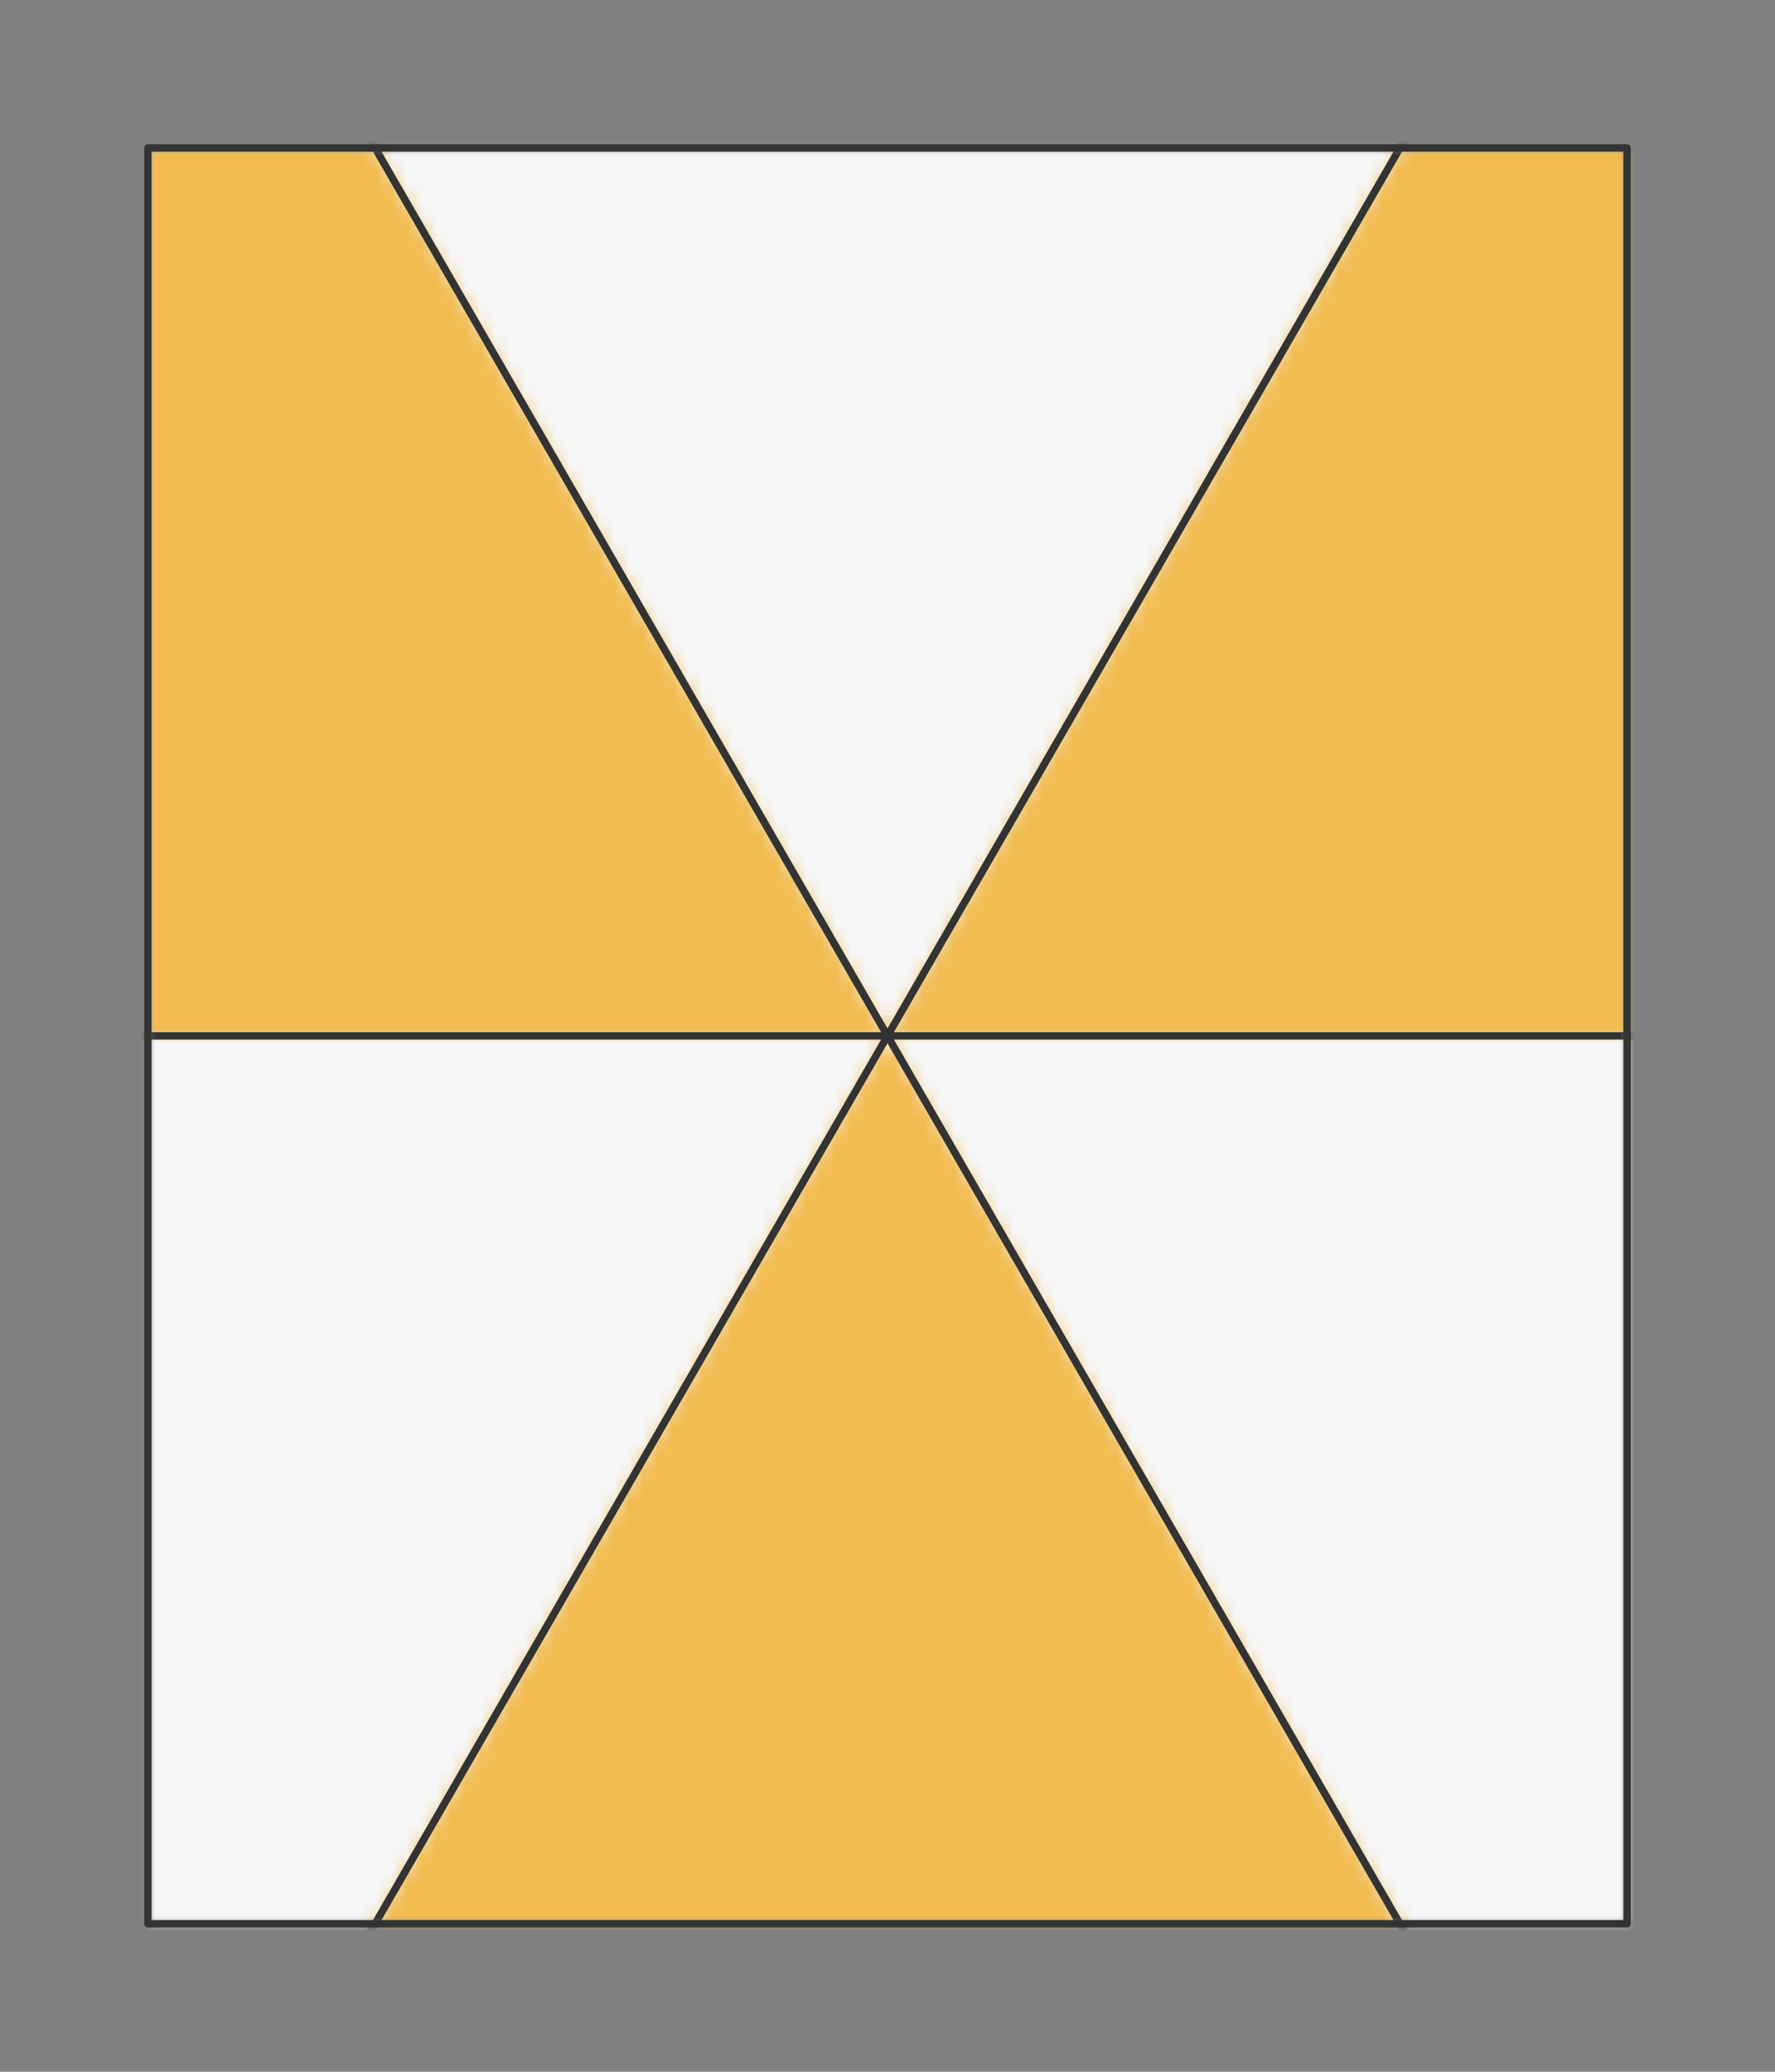 <?xml version="1.0" encoding="UTF-8" standalone="no"?>
<svg xmlns="http://www.w3.org/2000/svg" preserveAspectRatio="xMidYMin slice" viewBox="-10 -10 120 140"><rect x="-10" y="-10" width="120" height="140" fill="#808080" stroke="none"/><defs><mask id="a"><path fill="#fff" fill-rule="evenodd" d="M0 0h100v120H0z" clip-rule="evenodd"/></mask></defs><g mask="url(#a)"><path fill="#f0f0f0" fill-rule="evenodd" d="M0 0h100v120H0z"/><defs><mask id="b"><path fill="#fff" fill-rule="evenodd" stroke="#fff" stroke-width=".1" d="M.359-25.98 50 60l49.641-85.98 348.441-392.942a600 600 0 0 0-796.164 0L.359-25.98z" clip-rule="evenodd"/></mask></defs><g mask="url(#b)"><path fill="#f6f6f6" d="M-1000-1000h2000v2000h-2000z"/></g><defs><mask id="c"><path fill="#fff" fill-rule="evenodd" stroke="#fff" stroke-width=".1" d="M130 60H50l49.641 85.98 217.08 493.175a600 600 0 0 0 285.016-836.466L130 60z" clip-rule="evenodd"/></mask></defs><g mask="url(#c)"><path fill="#f6f6f6" d="M-1000-1000h2000v2000h-2000z"/></g><defs><mask id="d"><path fill="#fff" fill-rule="evenodd" stroke="#fff" stroke-width=".1" d="M.359 145.98 50 60h-80l-471.737-257.311a600 600 0 0 0 285.016 836.466L.359 145.98z" clip-rule="evenodd"/></mask></defs><g mask="url(#d)"><path fill="#f6f6f6" d="M-1000-1000h2000v2000h-2000z"/></g><defs><mask id="e"><path fill="#fff" fill-rule="evenodd" d="M130 60H50l49.641-85.98 217.08-493.175a600 600 0 0 1 285.016 836.466L130 60z" clip-rule="evenodd"/></mask></defs><g mask="url(#e)"><path fill="#f2bc51" d="M-1000-1000h2000v2000h-2000z"/></g><defs><mask id="f"><path fill="#fff" fill-rule="evenodd" d="M.359 145.98 50 60l49.641 85.98 348.441 392.942a600 600 0 0 1-796.164 0L.359 145.98z" clip-rule="evenodd"/></mask></defs><g mask="url(#f)"><path fill="#f2bc51" d="M-1000-1000h2000v2000h-2000z"/></g><defs><mask id="g"><path fill="#fff" fill-rule="evenodd" d="M.359-25.98 50 60h-80l-471.737 257.311a600 600 0 0 1 285.016-836.466L.359-25.98z" clip-rule="evenodd"/></mask></defs><g mask="url(#g)"><path fill="#f2bc51" d="M-1000-1000h2000v2000h-2000z"/></g><path fill="none" stroke="#333" stroke-linecap="round" stroke-linejoin="round" stroke-width=".5" d="M.359-25.98 50 60m0 0 49.641-85.98M130 60H50m0 0 49.641 85.98m-99.282 0L50 60m0 0h-80"/></g><path fill="none" stroke="#333" stroke-linecap="round" stroke-linejoin="round" stroke-width=".5" d="M0 0h100v120H0z"/></svg>